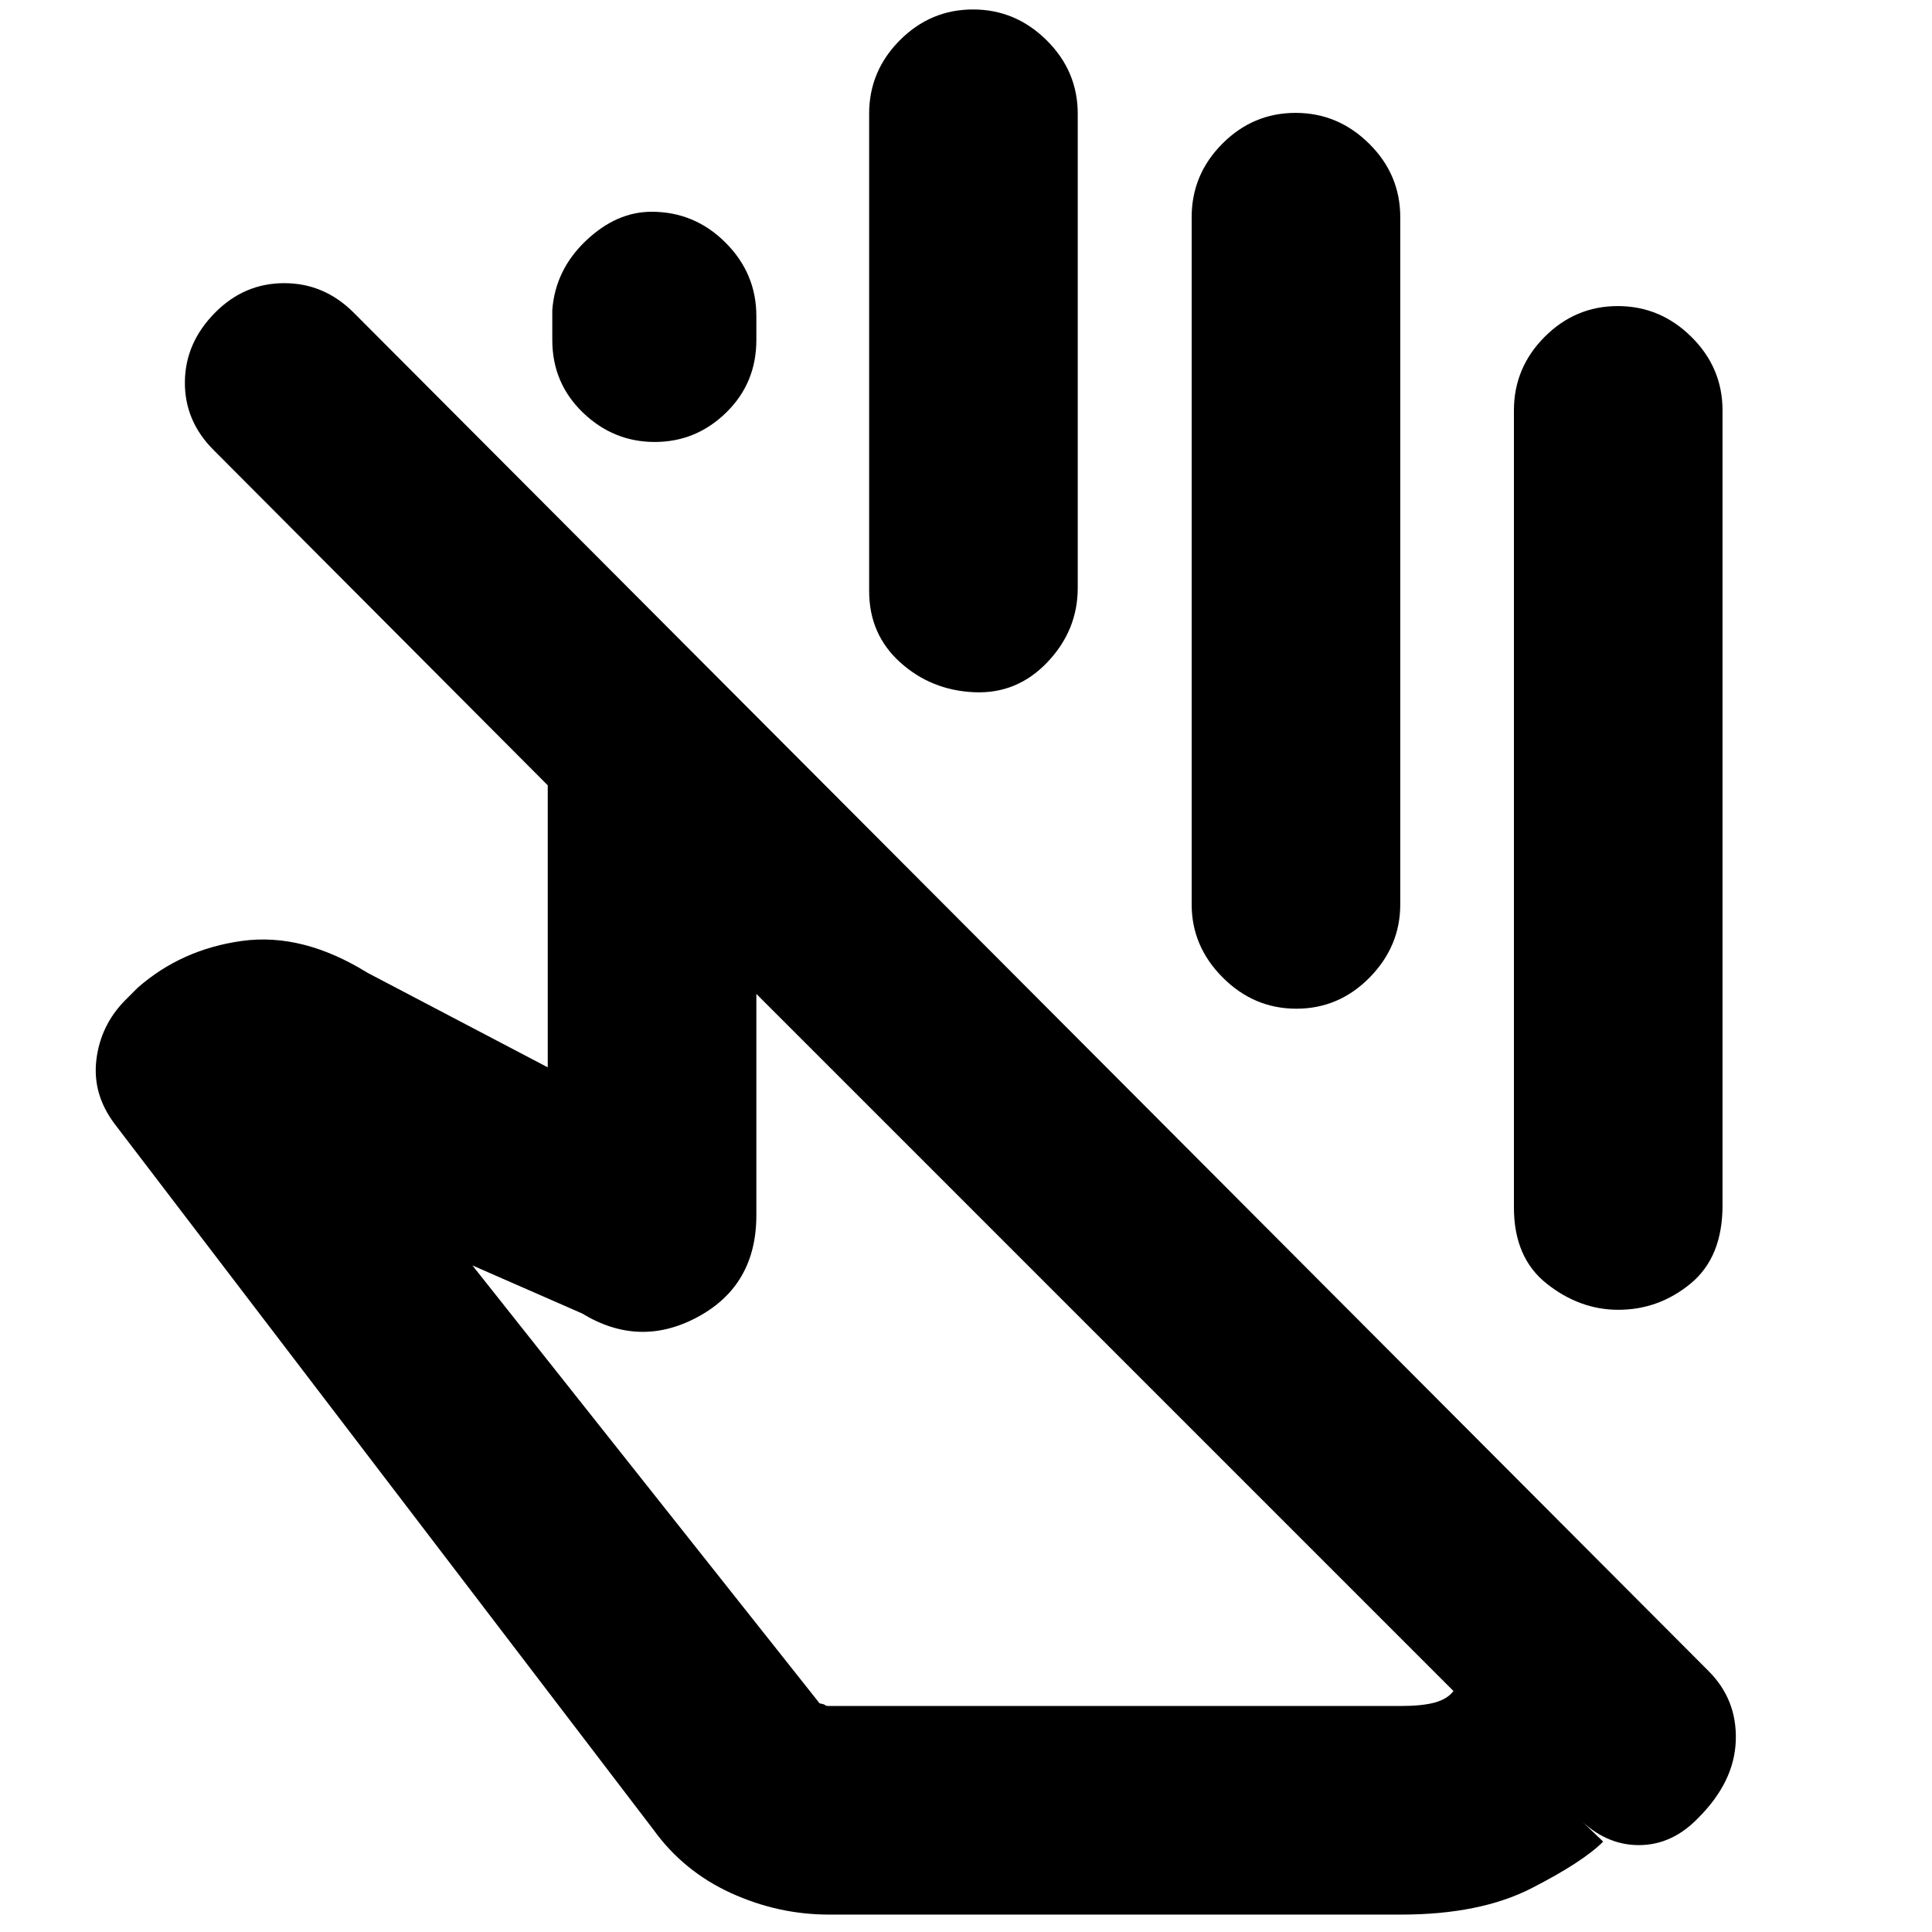 <svg xmlns="http://www.w3.org/2000/svg" height="20" viewBox="0 -960 960 960" width="20"><path d="M752.26-360v-396.09q0-21.2 15.25-36.51 15.25-15.31 36.37-15.31 21.11 0 36.57 15.31t15.46 36.51V-361q0 25.7-15.81 38.76-15.82 13.07-36.01 13.07-19.07 0-35.45-12.91-16.38-12.9-16.38-37.92ZM274.43-791.09v-14.74q1.44-19.99 16.63-34.47t32.72-14.48q21.35 0 36.7 15.31 15.35 15.31 15.35 36.51v11.87q0 21.43-14.97 36.07-14.97 14.63-35.52 14.63-20.55 0-35.73-14.63-15.18-14.64-15.18-36.07ZM431.87-666.3v-237.18q0-21.2 15.25-36.51 15.25-15.31 36.37-15.31 21.11 0 36.57 15.31t15.46 36.51v235.61q0 21.13-15.14 36.98-15.13 15.85-36.47 14.85-21.34-1-36.69-14.91-15.35-13.91-15.35-35.35Zm160.26 155.69v-341.48q0-21.2 15.25-36.51 15.25-15.31 36.37-15.31 21.11 0 36.57 15.31t15.46 36.51v341.48q0 20.87-15.25 36.35t-36.36 15.48q-21.12 0-36.58-15.48-15.46-15.48-15.46-36.35Zm130.09 390.87L375.83-466.13v110q0 34.76-29.03 50.47-29.02 15.7-57.54-1.69l-54.52-23.87 172.52 217.61q2.44.44 2.73.87.29.44 2.01.44h284.09q10.56 0 16.85-1.72 6.28-1.72 9.28-5.72ZM412-8.65q-25.45 0-48.91-10.76-23.47-10.76-38.35-31.37L56.84-401.7q-11.01-14.73-8.95-31.73 2.07-17 14.07-29.31l6.43-6.43q21.77-19.14 51.86-23.29 30.1-4.15 62.32 15.81l89.6 47v-140.13L106.09-736.43q-14.44-14.44-14.22-33.94.22-19.5 15.22-34.5 14.43-14.43 34.14-14.43 19.7 0 34.29 14.43L849-129.64q14.22 14.23 13.5 34.63-.72 20.4-18.59 38.27-13 13.57-29.6 13.57t-30.09-13.57l12.39 11.83q-10.13 10.13-35.66 23.19-25.53 13.07-64.86 13.07H412Zm137.52-284.78Zm81.31-169.44Z"/></svg>